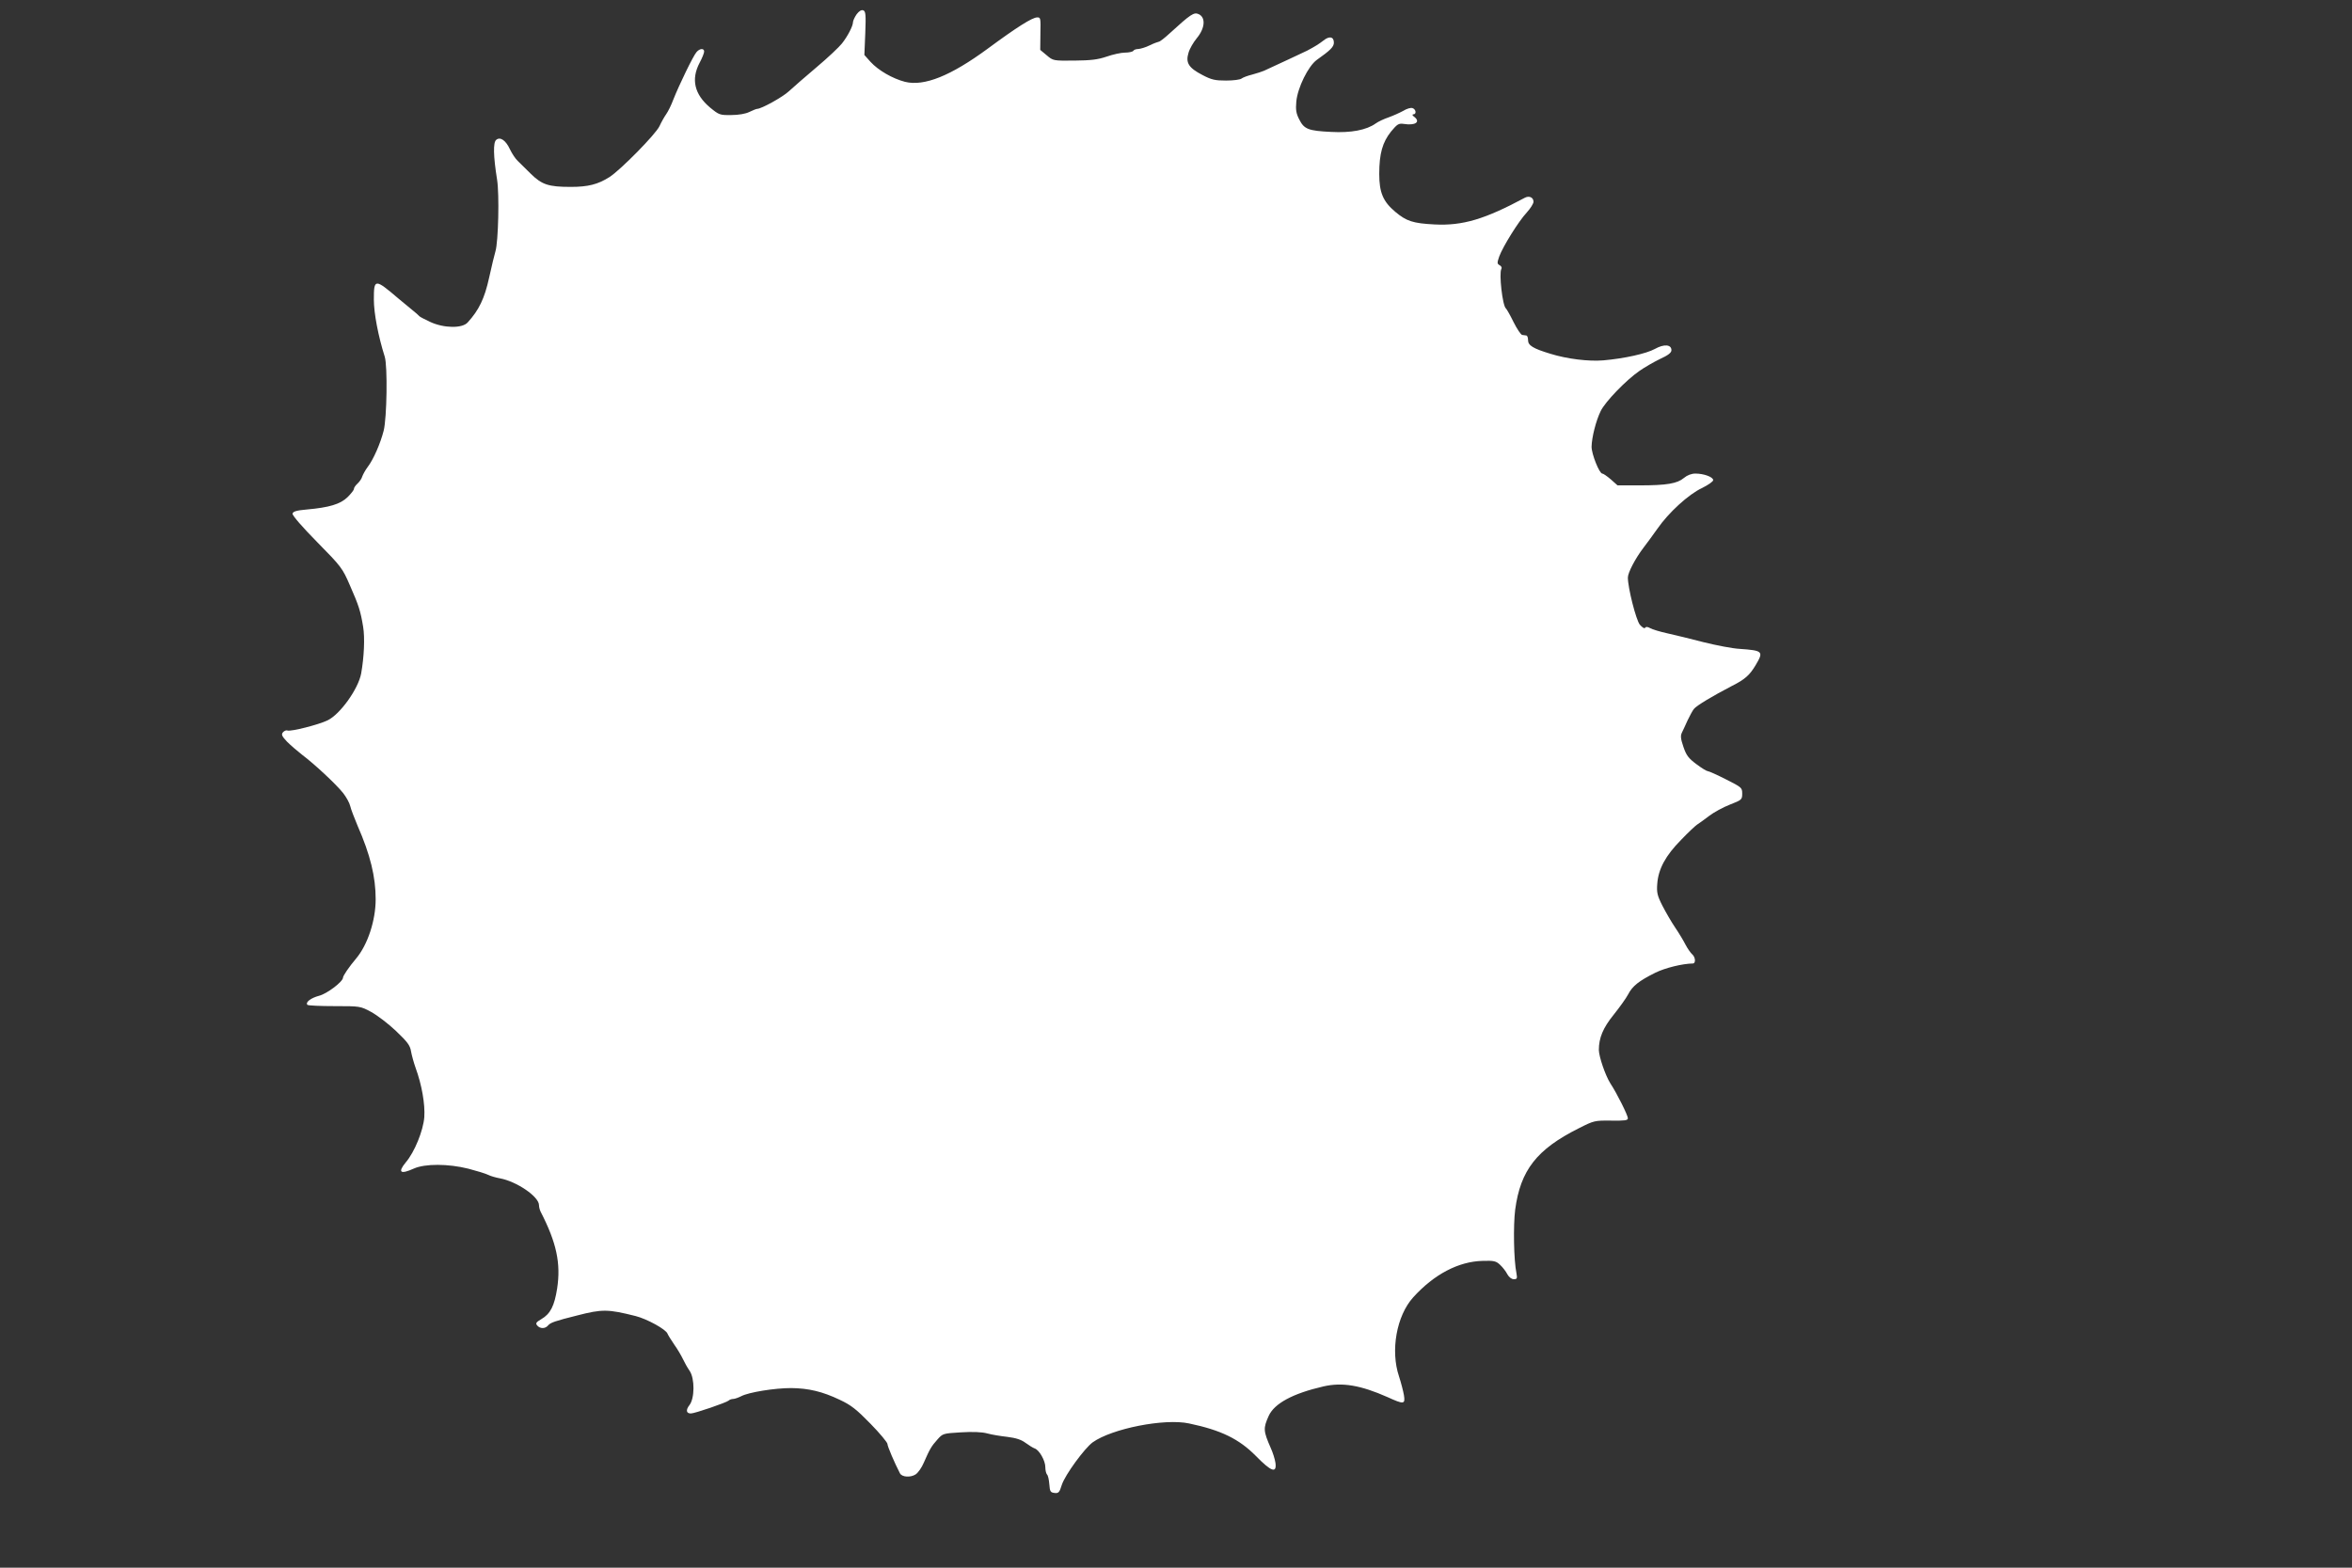 <?xml version="1.0" standalone="no"?>
<!DOCTYPE svg PUBLIC "-//W3C//DTD SVG 20010904//EN"
 "http://www.w3.org/TR/2001/REC-SVG-20010904/DTD/svg10.dtd">
<svg version="1.0" xmlns="http://www.w3.org/2000/svg"
 width="1296pt" height="864pt" viewBox="0 0 1296 864"
 preserveAspectRatio="xMidYMid meet">
<rect x="0" y="0" width="1296" height="864" fill="#333333" stroke="none"/>
<g transform="translate(0,864) scale(0.1,-0.1)"
fill="#ffffff " stroke="none">
<path d="M4720 8561 c-11 -16 -20 -36 -20 -44 0 -20 -29 -77 -61 -117 -15 -19
-77 -78 -139 -130 -62 -52 -130 -112 -152 -132 -35 -33 -153 -98 -176 -98 -5
0 -24 -8 -43 -17 -20 -10 -59 -17 -99 -17 -64 -1 -68 1 -117 41 -87 73 -106
156 -58 247 14 26 25 54 25 62 0 19 -24 18 -42 -3 -18 -20 -96 -181 -128 -262
-11 -30 -29 -66 -39 -80 -10 -14 -27 -44 -37 -66 -20 -44 -216 -243 -276 -281
-63 -40 -117 -54 -213 -54 -122 0 -159 12 -220 72 -27 27 -60 59 -72 71 -13
12 -32 41 -43 64 -23 50 -54 71 -76 52 -17 -14 -16 -88 5 -219 13 -81 7 -342
-9 -395 -5 -16 -21 -82 -35 -146 -25 -114 -56 -178 -118 -246 -30 -34 -132
-32 -207 3 -30 14 -57 28 -60 32 -3 4 -21 20 -40 35 -19 16 -53 44 -75 62
-130 111 -135 110 -135 -6 0 -75 24 -201 60 -315 16 -51 12 -337 -6 -408 -18
-70 -56 -158 -89 -201 -12 -16 -25 -40 -29 -51 -3 -12 -15 -29 -26 -39 -11
-10 -20 -23 -20 -30 0 -6 -16 -26 -35 -45 -40 -39 -102 -57 -225 -68 -57 -5
-76 -11 -78 -23 -2 -9 53 -73 135 -156 133 -135 140 -144 181 -239 49 -111 59
-143 73 -229 10 -60 5 -167 -11 -257 -16 -85 -116 -225 -185 -258 -49 -24
-203 -63 -221 -56 -7 3 -18 -2 -25 -10 -10 -12 -6 -21 22 -51 19 -19 57 -52
84 -73 68 -51 187 -162 226 -211 17 -22 35 -54 39 -72 4 -18 23 -66 40 -107
71 -162 100 -283 100 -406 0 -117 -44 -251 -108 -327 -39 -46 -72 -95 -72
-105 0 -22 -88 -89 -132 -100 -45 -12 -77 -36 -64 -50 4 -4 72 -7 149 -7 140
0 143 0 202 -32 33 -18 95 -65 137 -105 64 -61 78 -80 83 -113 4 -22 15 -62
25 -90 34 -93 53 -200 48 -272 -6 -75 -54 -193 -102 -249 -46 -56 -30 -68 45
-34 61 27 188 27 300 -1 46 -12 95 -27 109 -34 14 -7 42 -15 64 -19 93 -17
216 -101 216 -148 0 -10 4 -26 9 -36 88 -171 112 -285 91 -423 -15 -96 -37
-140 -87 -169 -29 -17 -33 -23 -23 -35 16 -19 44 -19 60 0 13 16 40 25 160 55
139 36 170 35 322 -3 63 -16 167 -73 176 -97 3 -8 20 -35 37 -60 18 -25 39
-61 48 -80 9 -19 25 -48 37 -65 29 -43 28 -152 -1 -189 -21 -27 -18 -46 8 -46
21 0 196 60 208 71 5 5 16 9 25 9 8 0 28 7 44 15 41 22 185 45 275 45 96 -1
173 -19 269 -65 62 -29 92 -53 169 -132 51 -52 93 -103 93 -111 0 -13 39 -104
69 -162 11 -21 58 -24 86 -6 14 9 34 38 45 64 34 78 43 92 75 128 30 34 32 34
130 40 64 4 116 2 145 -6 25 -7 75 -15 111 -19 47 -6 76 -15 100 -33 19 -14
42 -28 51 -31 25 -9 58 -67 58 -103 0 -16 4 -34 9 -40 6 -5 11 -29 13 -54 3
-40 6 -45 28 -48 23 -3 28 3 41 45 18 55 125 201 170 234 107 76 396 133 531
104 176 -37 275 -85 368 -179 85 -87 116 -98 108 -38 -3 21 -15 58 -26 82 -41
94 -42 108 -11 177 31 68 132 123 301 162 104 24 205 7 354 -59 90 -41 98 -40
90 11 -4 23 -16 69 -27 103 -48 142 -14 334 78 436 114 126 249 198 383 201
62 2 74 -1 96 -22 14 -13 32 -36 40 -52 9 -16 23 -27 35 -27 19 0 20 4 15 33
-15 72 -18 263 -7 350 29 218 119 333 351 449 83 42 87 43 178 42 75 -1 92 1
92 13 0 16 -60 137 -97 193 -27 43 -62 145 -63 183 0 67 23 122 82 195 32 40
68 90 79 111 24 47 60 75 150 120 55 27 149 50 207 51 17 0 15 35 -4 51 -8 7
-25 31 -36 52 -11 22 -37 65 -58 96 -21 31 -52 85 -70 120 -28 55 -32 73 -28
121 6 81 46 155 131 241 39 41 79 78 88 84 9 5 38 27 65 47 27 21 79 49 117
64 64 25 67 27 67 60 0 33 -3 35 -90 79 -49 25 -94 45 -100 45 -6 0 -34 17
-63 39 -43 32 -55 48 -71 95 -15 44 -17 61 -8 79 6 12 20 42 31 67 12 25 27
53 35 63 14 18 104 72 210 127 72 36 98 60 131 116 44 74 39 79 -90 88 -38 2
-126 19 -195 36 -69 18 -159 40 -200 49 -41 9 -85 22 -97 29 -14 8 -24 9 -28
2 -3 -6 -16 2 -29 17 -21 26 -66 203 -66 260 0 27 41 105 85 163 19 25 54 72
77 105 62 90 173 191 246 225 34 17 62 36 62 44 0 17 -51 36 -98 36 -22 0 -45
-9 -63 -24 -37 -31 -94 -41 -245 -41 l-121 0 -37 33 c-20 17 -41 32 -47 32
-16 0 -59 107 -59 148 1 51 24 143 50 196 24 51 141 172 214 222 27 19 77 48
112 65 46 21 64 35 64 49 0 32 -41 35 -91 7 -47 -26 -169 -53 -284 -63 -81 -7
-201 8 -291 36 -96 29 -124 46 -124 75 0 14 -4 26 -10 26 -5 1 -16 2 -22 3 -7
0 -29 33 -48 71 -19 39 -38 72 -42 75 -19 15 -39 194 -25 218 4 6 0 15 -9 20
-15 8 -15 13 -3 48 20 55 107 195 152 243 20 22 37 49 37 59 0 24 -24 35 -48
22 -220 -118 -342 -155 -497 -147 -119 6 -155 18 -216 69 -68 57 -89 107 -89
209 0 113 18 175 65 234 35 42 42 46 71 42 63 -10 93 11 57 39 -11 8 -13 13
-5 14 18 0 15 27 -4 34 -9 4 -33 -3 -52 -15 -20 -11 -56 -27 -81 -36 -24 -8
-56 -23 -70 -33 -51 -37 -137 -53 -246 -47 -126 6 -149 15 -176 69 -17 33 -20
53 -16 98 7 77 66 196 113 230 75 53 94 72 94 95 0 33 -25 38 -57 12 -26 -20
-45 -32 -90 -56 -16 -8 -181 -85 -238 -111 -11 -5 -40 -14 -65 -21 -25 -6 -51
-16 -59 -22 -7 -6 -45 -11 -85 -11 -60 0 -80 4 -131 31 -75 39 -93 67 -76 122
6 22 27 58 46 81 45 54 50 114 10 132 -26 12 -44 0 -160 -106 -27 -25 -54 -46
-60 -46 -5 -1 -28 -9 -50 -20 -22 -11 -50 -19 -62 -20 -12 0 -25 -4 -28 -10
-3 -5 -24 -10 -46 -10 -21 0 -67 -10 -101 -22 -50 -17 -88 -21 -179 -22 -114
-1 -116 -1 -151 29 l-36 30 1 90 c2 85 1 90 -18 89 -27 0 -115 -56 -272 -172
-204 -150 -350 -209 -456 -183 -69 18 -147 63 -190 110 l-34 38 5 120 c4 103
2 121 -11 126 -11 4 -23 -4 -37 -22z"/>
</g>
</svg>
